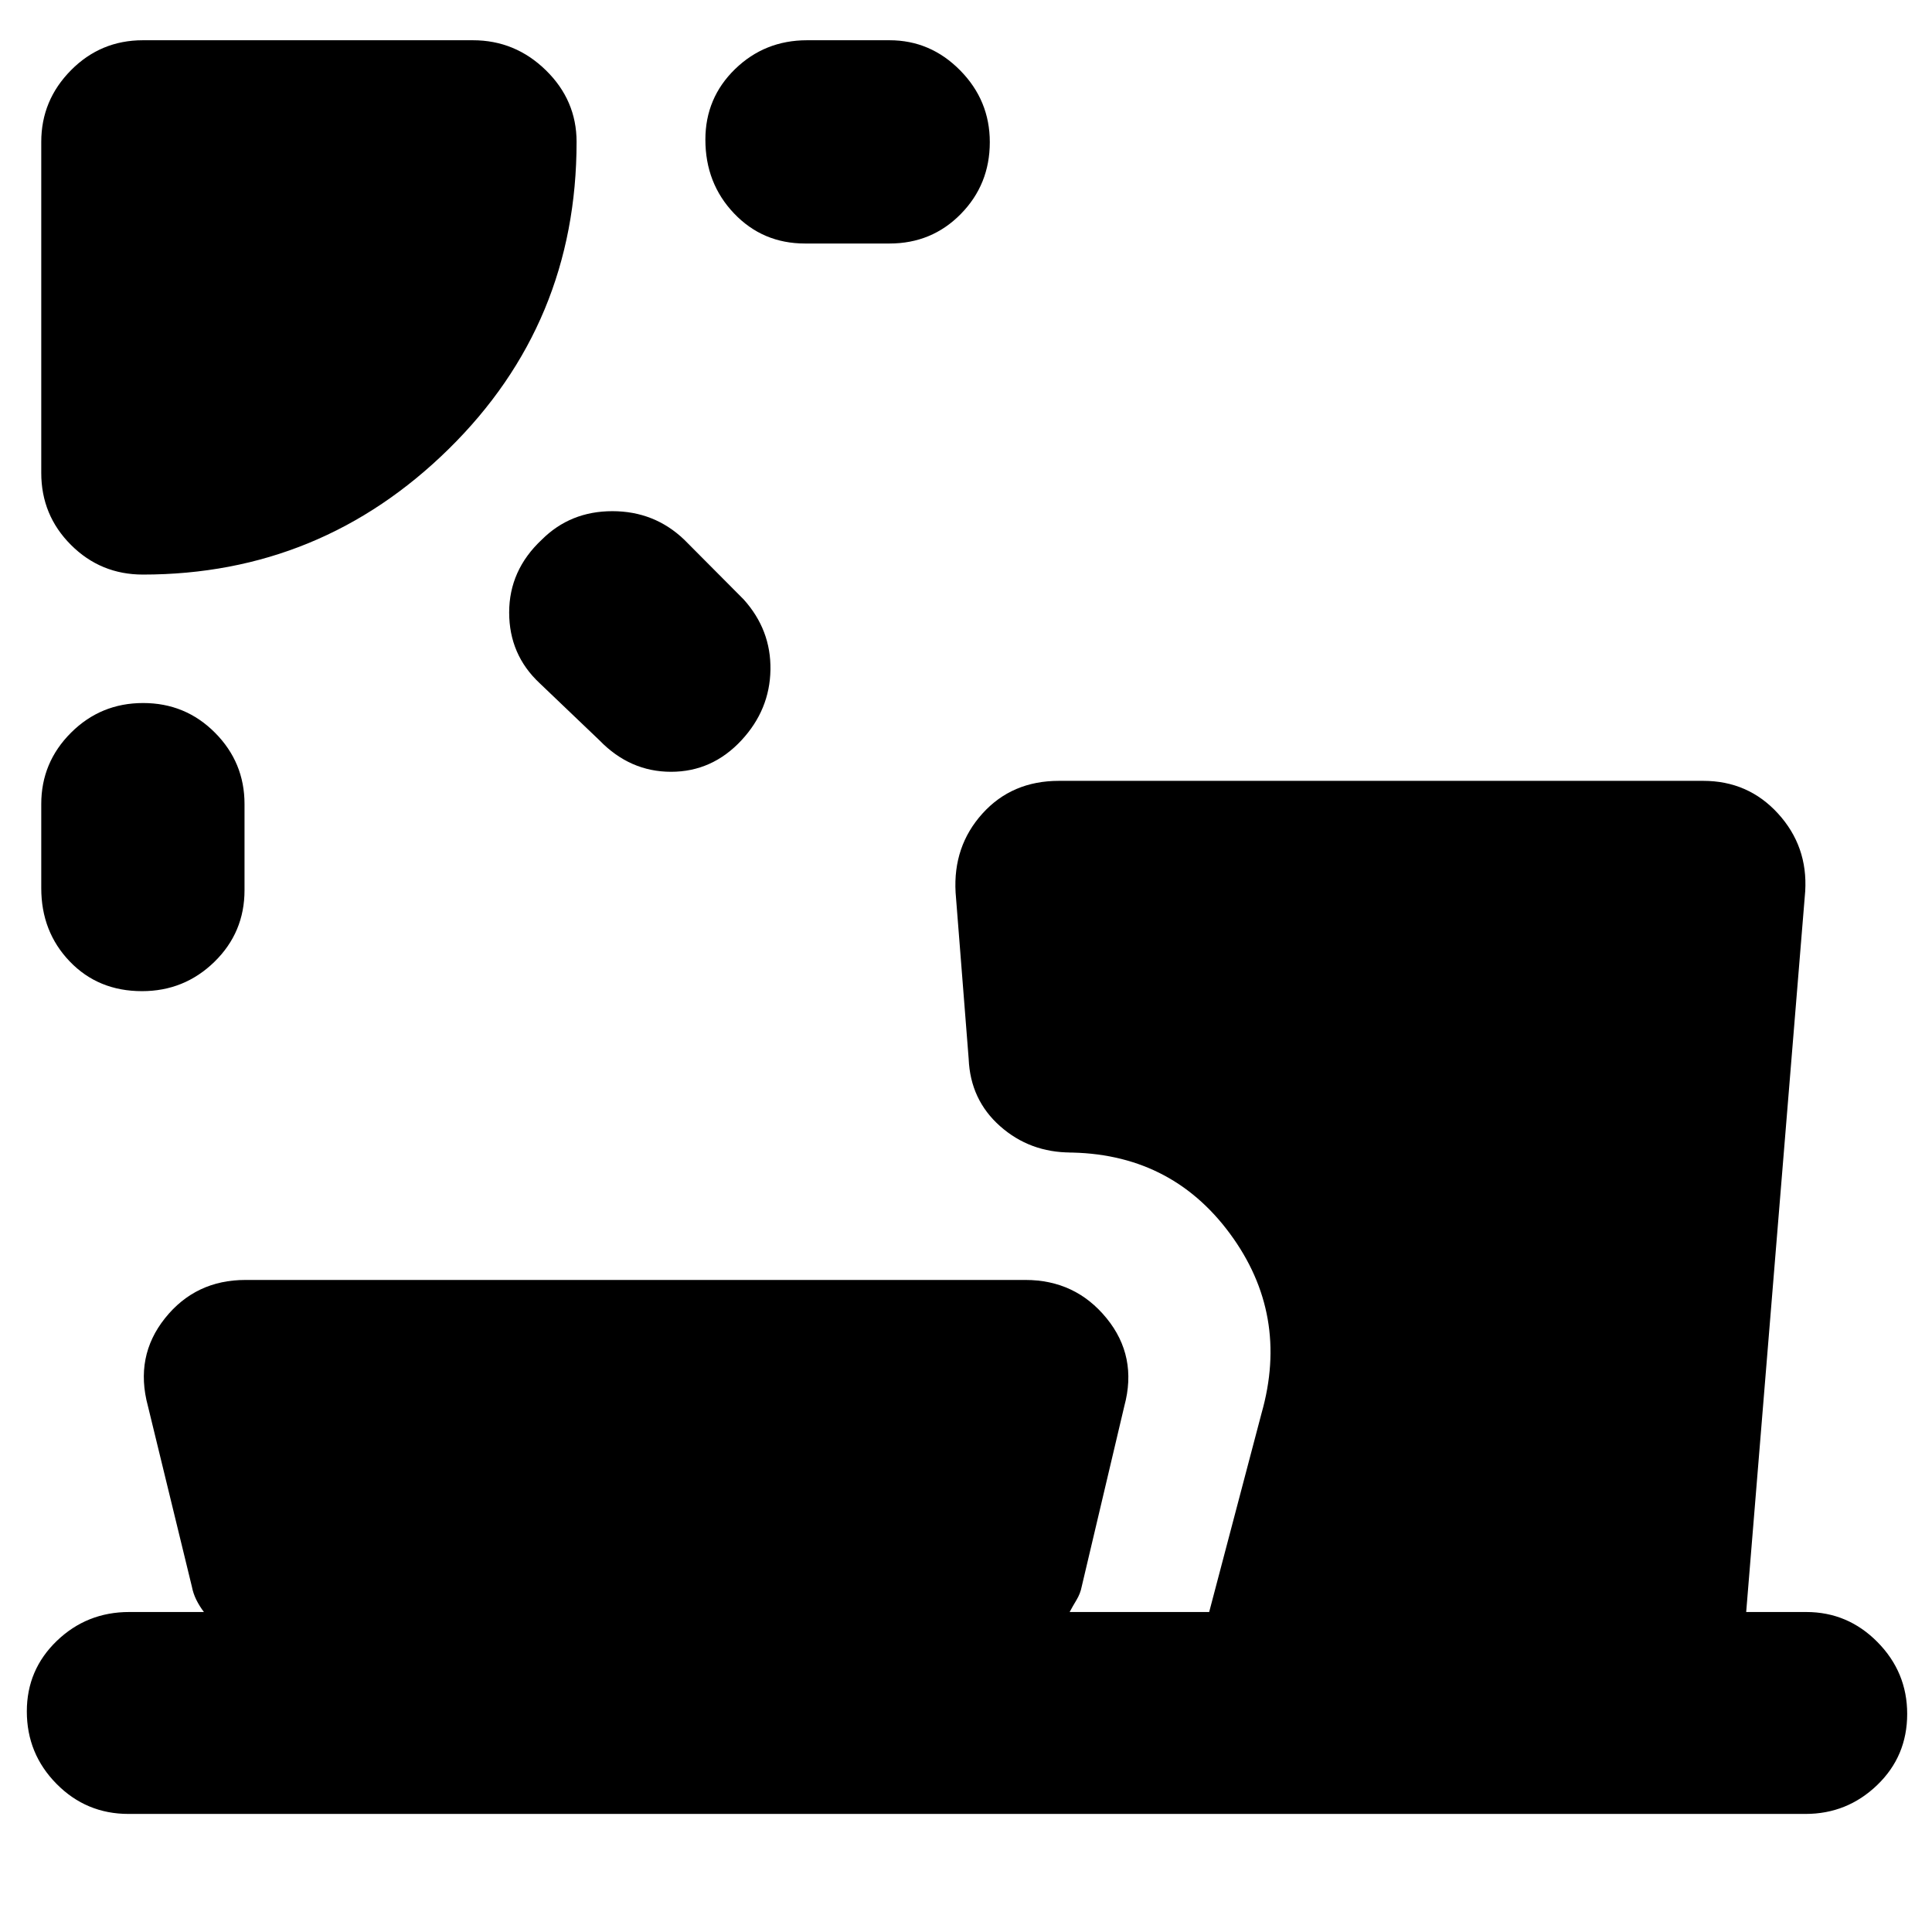 <svg xmlns="http://www.w3.org/2000/svg" height="40" viewBox="0 -960 960 960" width="40"><path d="M71.12-610.67q21.05 0 35.71 14.75 14.67 14.75 14.67 35.42v42.83q0 21-14.95 35.59-14.95 14.58-36 14.58-21.72 0-35.88-14.75Q20.5-497 20.5-518.67v-41.83q0-20.67 14.78-35.42 14.79-14.75 35.84-14.75Zm198.08-81.16Q283.4-706 304.29-706q20.88 0 35.71 14.17l29.5 29.66q13.67 15.17 13.33 35-.33 19.84-14.39 35-14.56 15.67-35 15.67-20.44 0-35.61-15.67l-29.66-28.33Q253-634.67 253-655.67t16.2-36.16Zm81.3-198.79q0-20.71 14.75-35.05Q380-940 401-940h41q20.33 0 35.08 14.95t14.75 35.67q0 21.05-14.41 35.71Q463-839 442-839h-42q-21 0-35.25-14.95t-14.25-36.67ZM71-674.5q-21 0-35.75-14.75T20.5-725v-164.5q0-20.67 14.75-35.58Q50-940 71-940h164q21 0 36.25 14.92 15.25 14.91 15.25 35.58 0 90.12-63.5 152.56-63.49 62.44-152 62.44ZM101.33-159q-2.16-2.83-3.75-6-1.58-3.17-2.25-6.67L73.5-261.33Q66.83-286 82-305t40-19h387.5q24.83 0 40.33 19t8.84 43.67l-21.17 89.66q-.67 3.5-2.58 6.67-1.92 3.17-3.42 6h69.33l26-98.67q14-49.16-15.73-89.41t-81.27-40.25h2.34q-20.48 0-35.24-13.09-14.76-13.08-15.6-33.41l-6.5-82.67q-1.33-23 13.34-39.25 14.66-16.25 38-16.25h320.16q22.34 0 37.17 16.25 14.83 16.25 13.5 38.58L867.67-159h29.83q20.67 0 35.42 14.95t14.75 35.67q0 21.05-14.92 35.38-14.92 14.33-35.58 14.33H63.83q-21 0-35.75-14.95t-14.75-36q0-20.71 14.92-35.05Q43.17-159 64.17-159h37.16Z"/></svg>